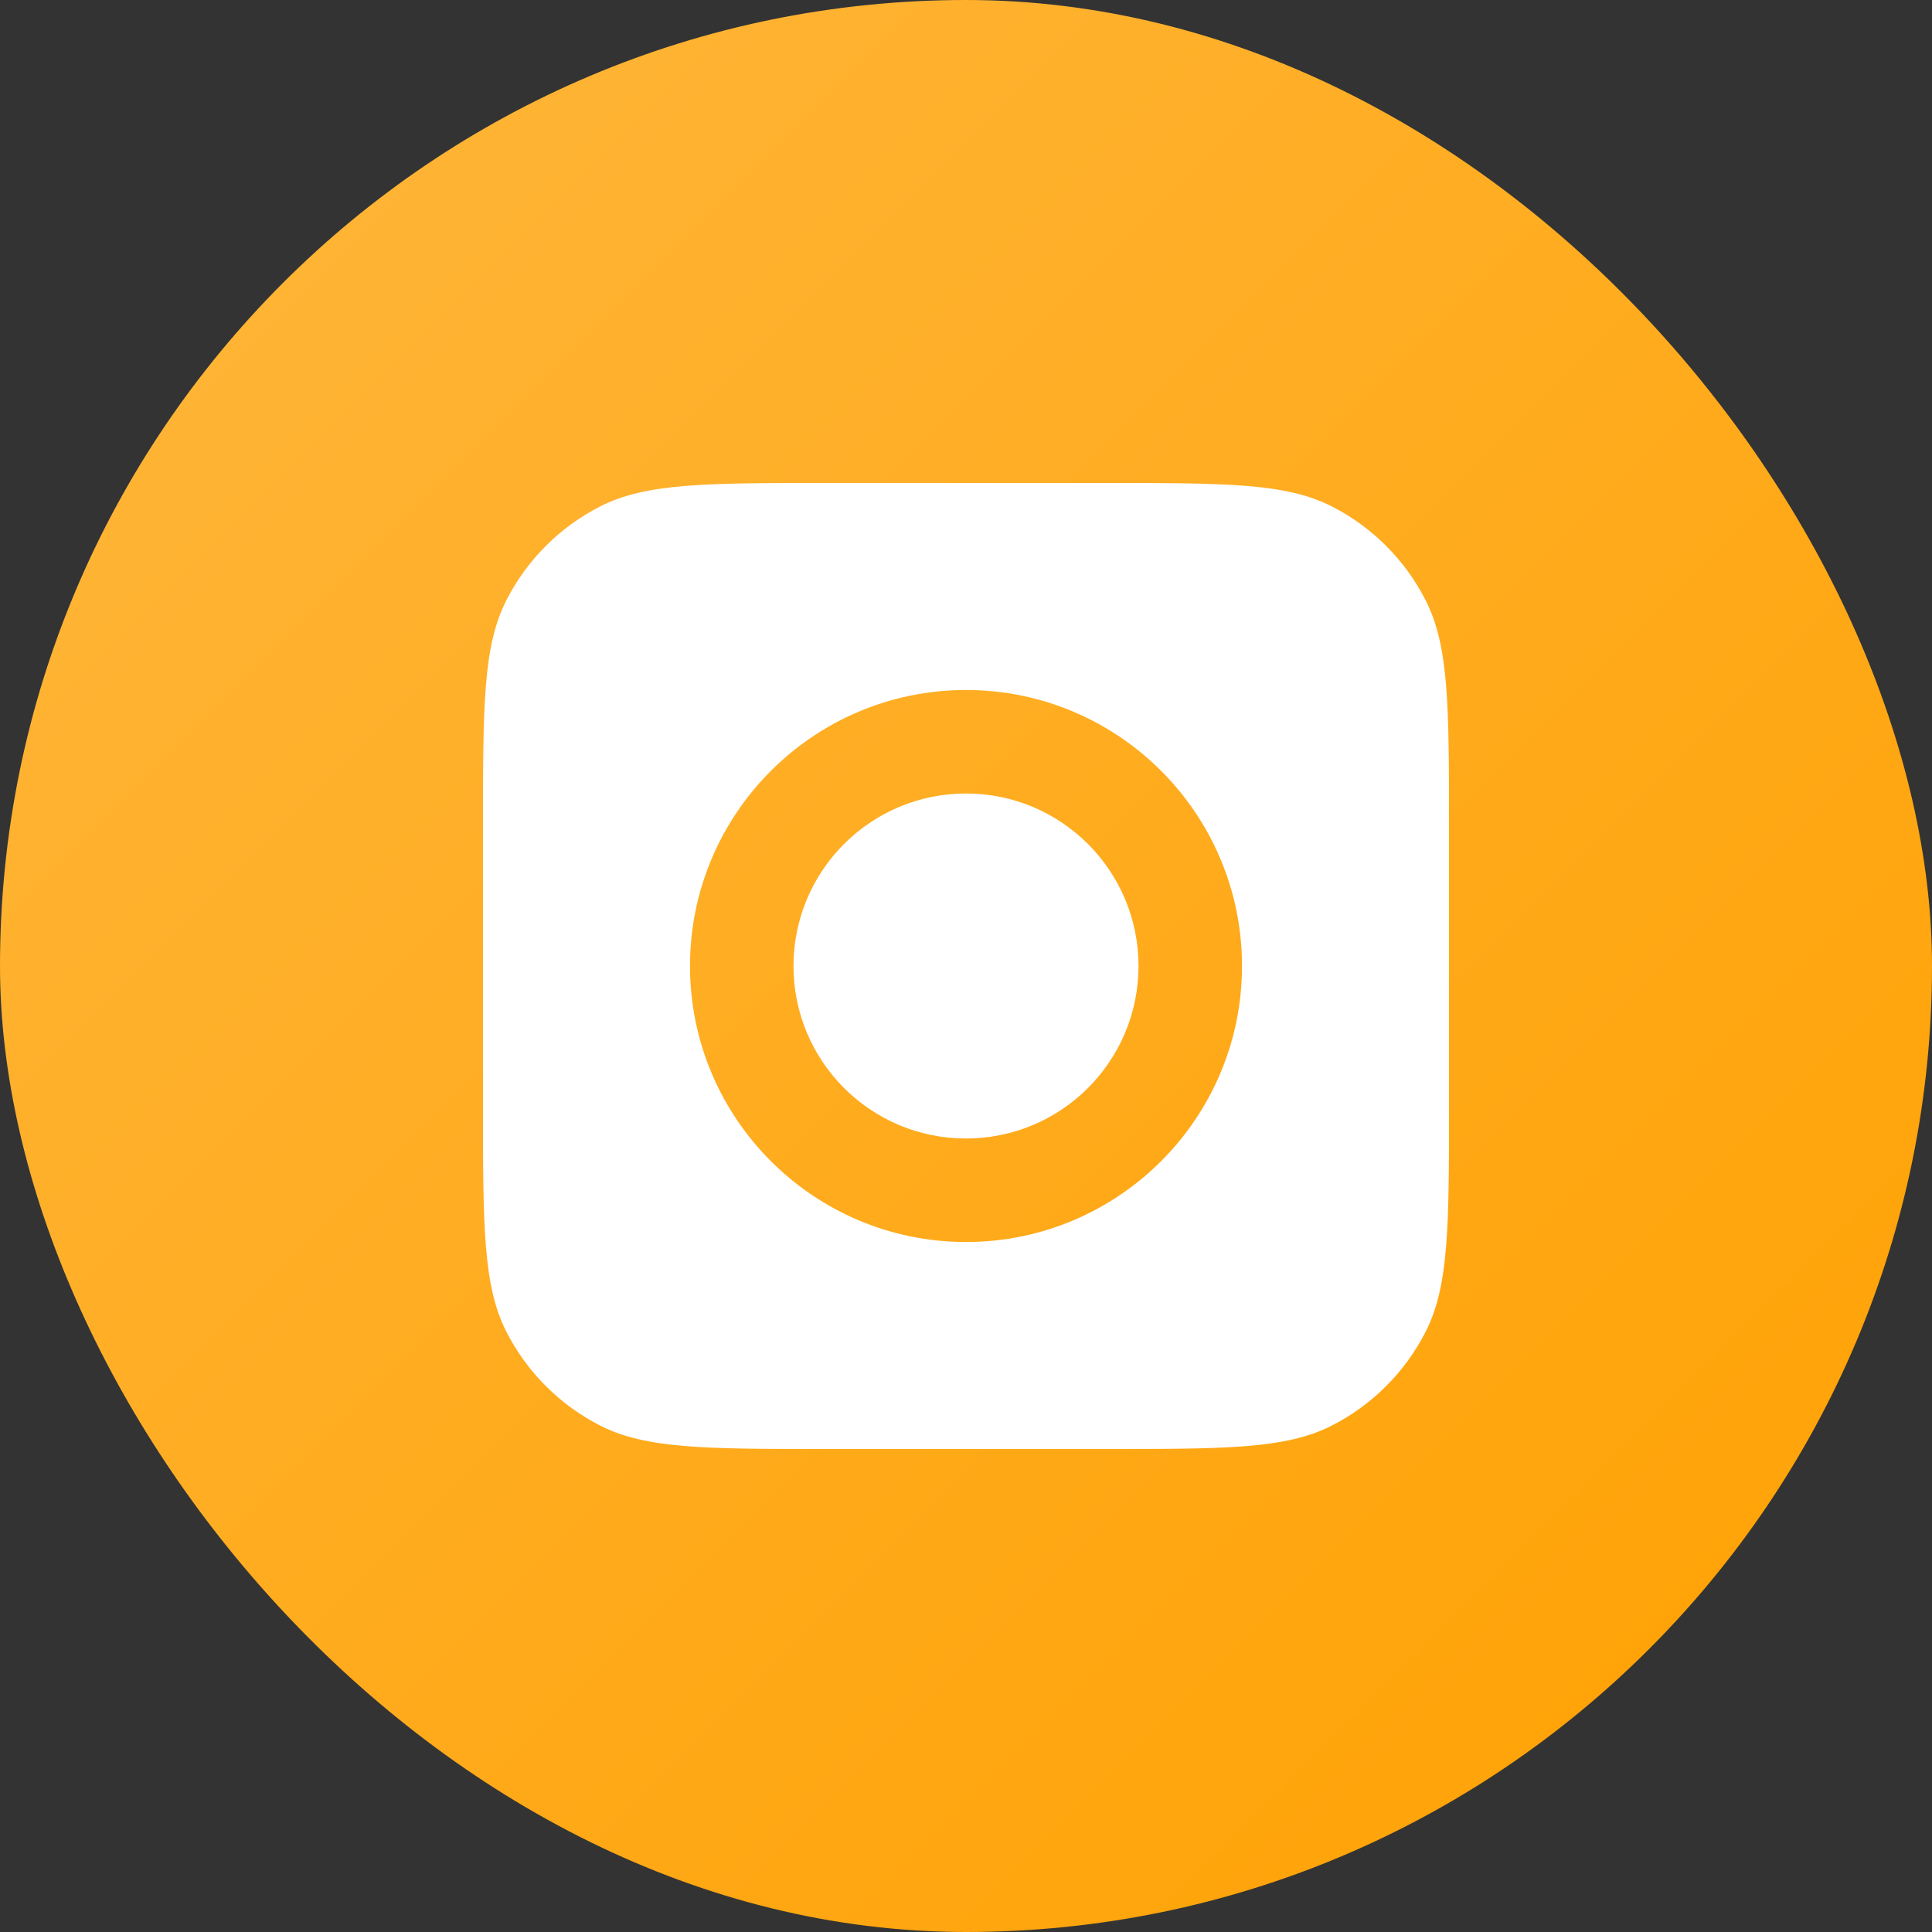 <?xml version="1.0" encoding="UTF-8"?><svg fill="none" height="28" viewBox="0 0 28 28" width="28" xmlns="http://www.w3.org/2000/svg" xmlns:xlink="http://www.w3.org/1999/xlink"><rect x="0" y="0" width="28" height="28" fill="#333333" stroke="none"/><linearGradient id="a" gradientUnits="userSpaceOnUse" x1="-14" x2="14" y1="14" y2="42"><stop offset="0" stop-color="#ffb73d"/><stop offset="1" stop-color="#ffa000"/></linearGradient><rect fill="url(#a)" height="28" rx="14" width="28"/><path clip-rule="evenodd" d="m7 11.978c0-1.742 0-2.614.339-3.279.298-.585.774-1.061 1.36-1.36.665-.339 1.537-.339 3.279-.339h4.044c1.742 0 2.614 0 3.279.339.585.298 1.061.774 1.36 1.36.339.665.339 1.537.339 3.279v4.044c0 1.742 0 2.614-.339 3.279-.298.585-.774 1.061-1.36 1.36-.665.339-1.537.339-3.279.339h-4.044c-1.742 0-2.614 0-3.279-.339-.585-.298-1.061-.774-1.36-1.36-.339-.665-.339-1.537-.339-3.279zm3 2.022c0 2.208 1.792 4 4 4s4-1.792 4-4-1.792-4-4-4-4 1.792-4 4zm4-2.5c-1.381 0-2.5 1.119-2.5 2.5s1.119 2.5 2.5 2.5 2.5-1.119 2.5-2.5-1.119-2.5-2.5-2.5z" fill="#fff" fill-rule="evenodd"/></svg>
